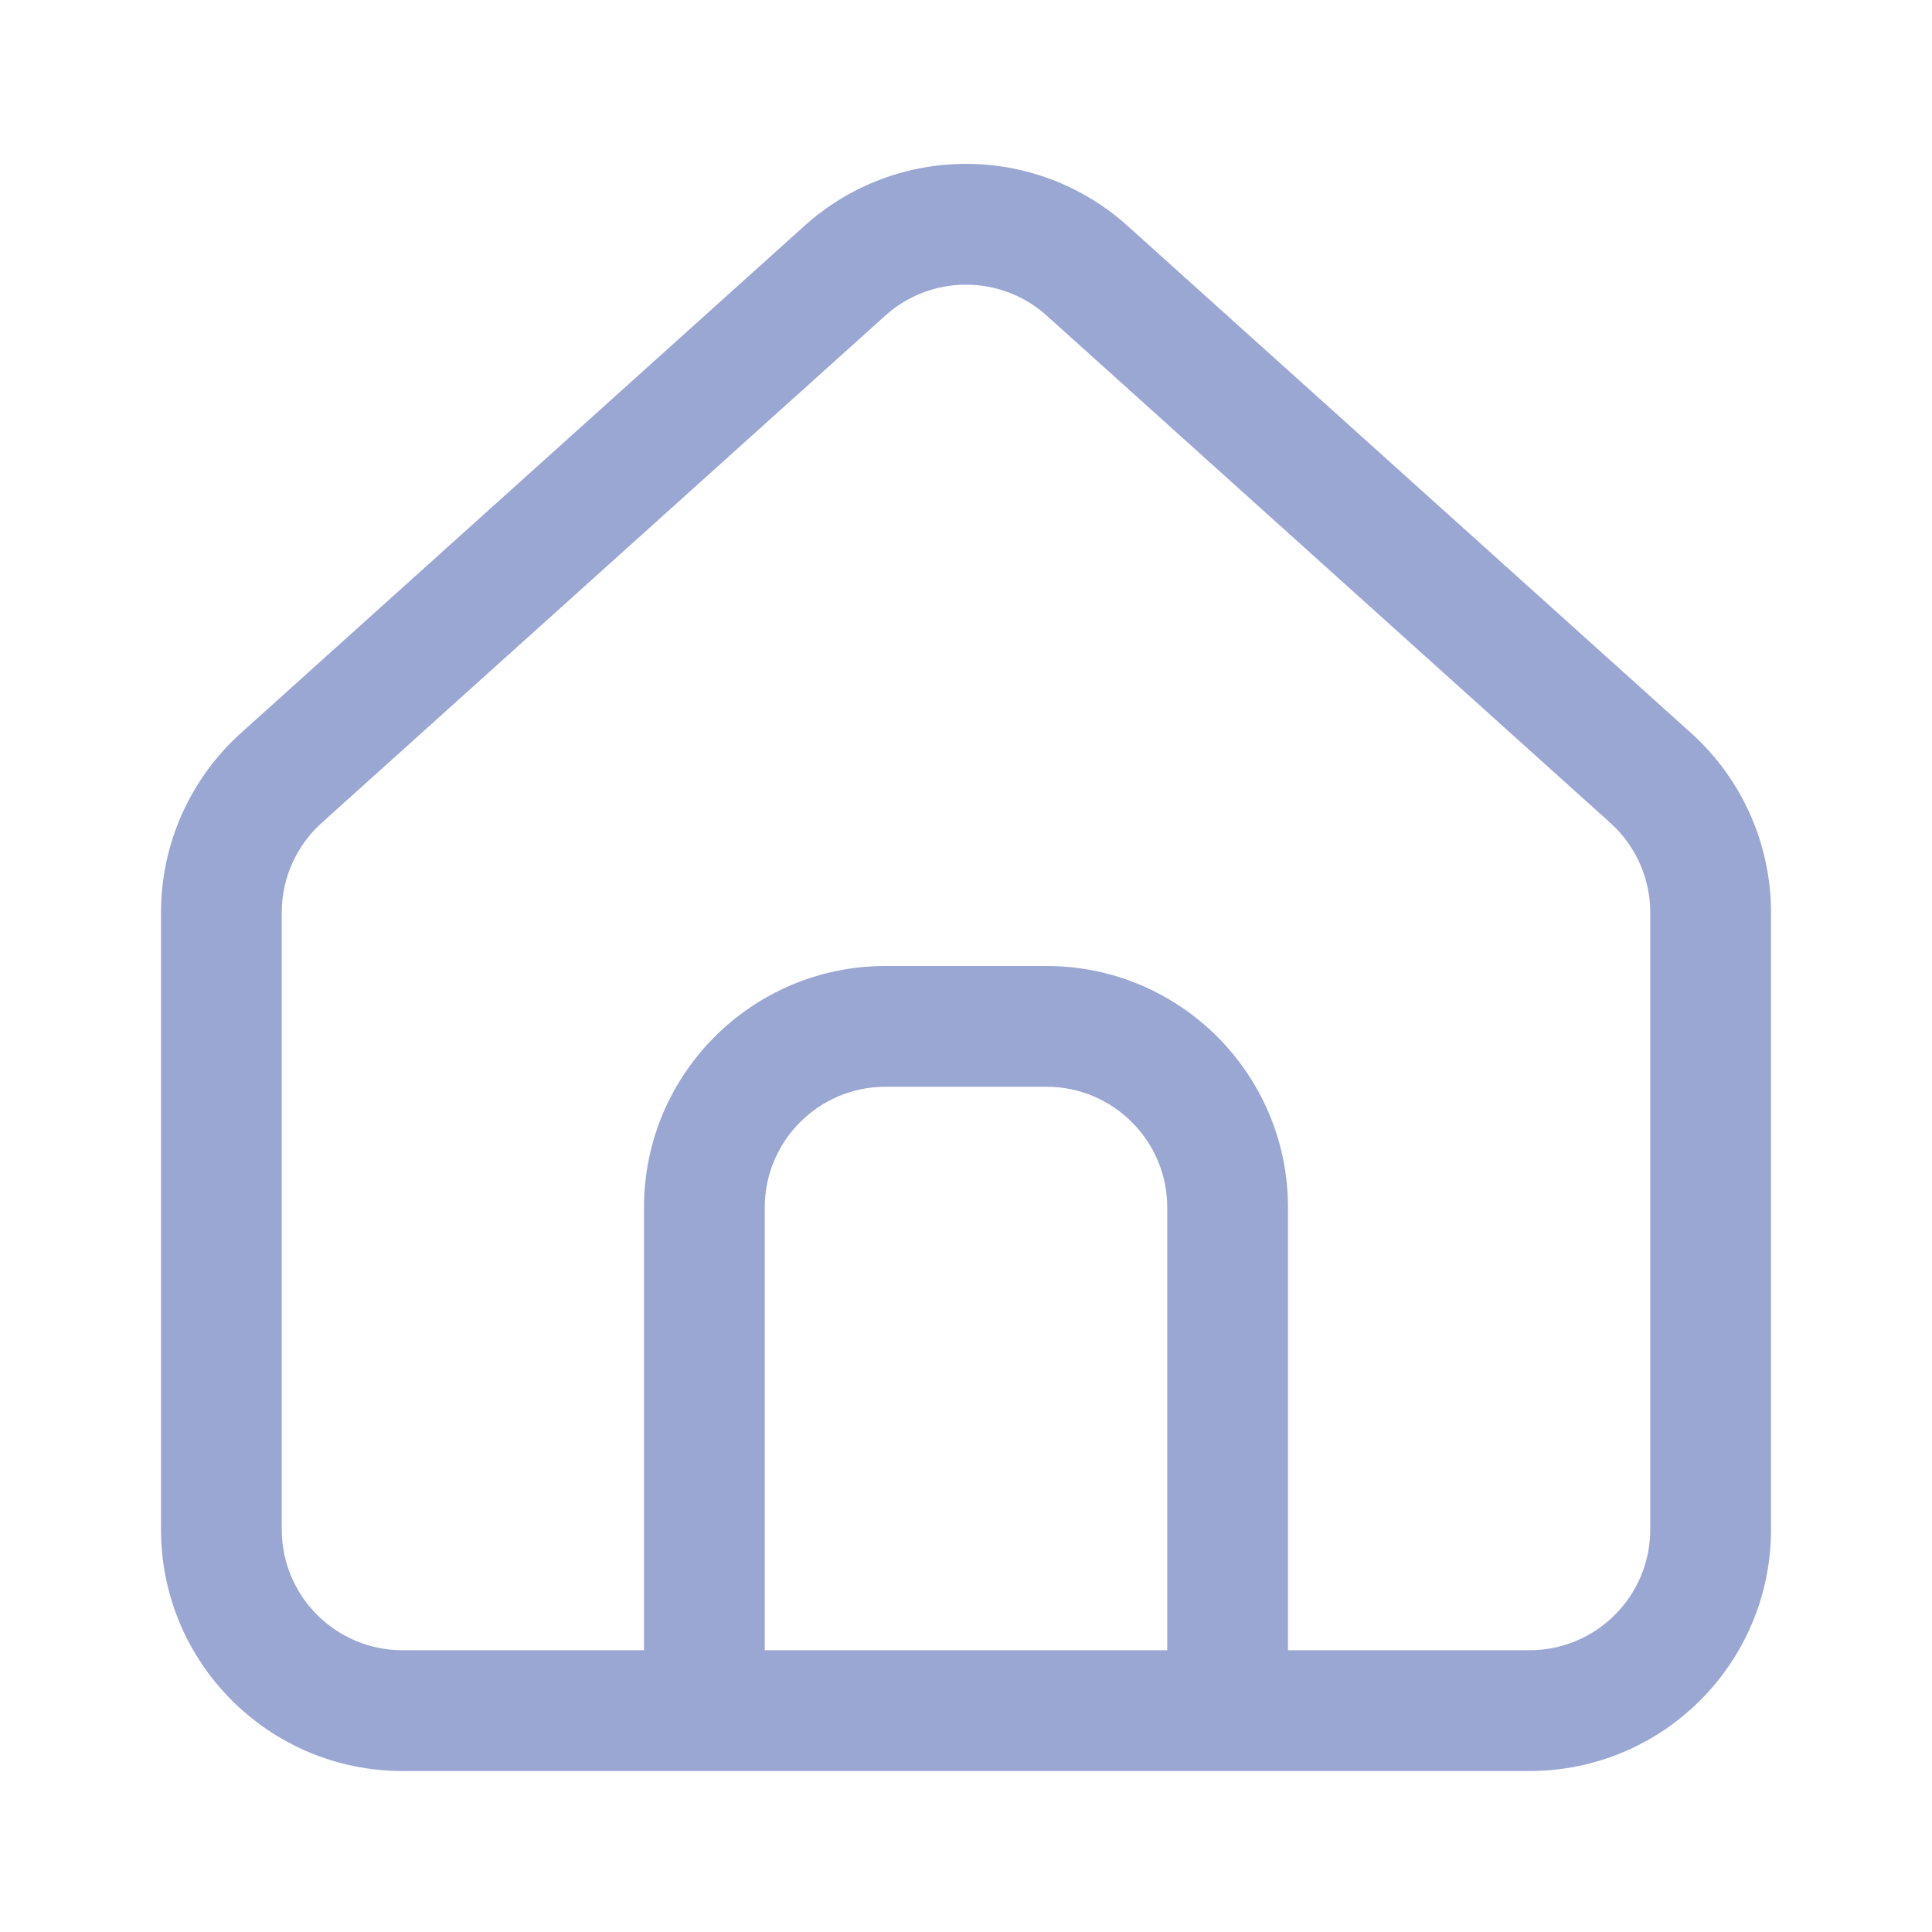 <svg width="24" height="24" viewBox="0 0 24 24" fill="none" xmlns="http://www.w3.org/2000/svg">
<path fill-rule="evenodd" clip-rule="evenodd" d="M5 22C3.343 22 2 20.657 2 19V11.336C2 10.486 2.361 9.675 2.993 9.106L9.993 2.806C11.134 1.779 12.866 1.779 14.007 2.806L21.007 9.106C21.639 9.675 22 10.486 22 11.336V19C22 20.657 20.657 22 19 22H5ZM20.5 11.336V19C20.5 19.828 19.828 20.5 19 20.5H16V15C16 13.343 14.657 12 13 12H11C9.343 12 8 13.343 8 15V20.5H5C4.172 20.5 3.5 19.828 3.5 19V11.336C3.5 10.911 3.68 10.506 3.997 10.221L10.997 3.921C11.567 3.408 12.433 3.408 13.003 3.921L20.003 10.221C20.32 10.506 20.5 10.911 20.5 11.336ZM9.5 20.5V15C9.5 14.172 10.172 13.5 11 13.5H13C13.828 13.5 14.5 14.172 14.5 15V20.5H9.5Z" fill="#99A7D2"/>
</svg>
